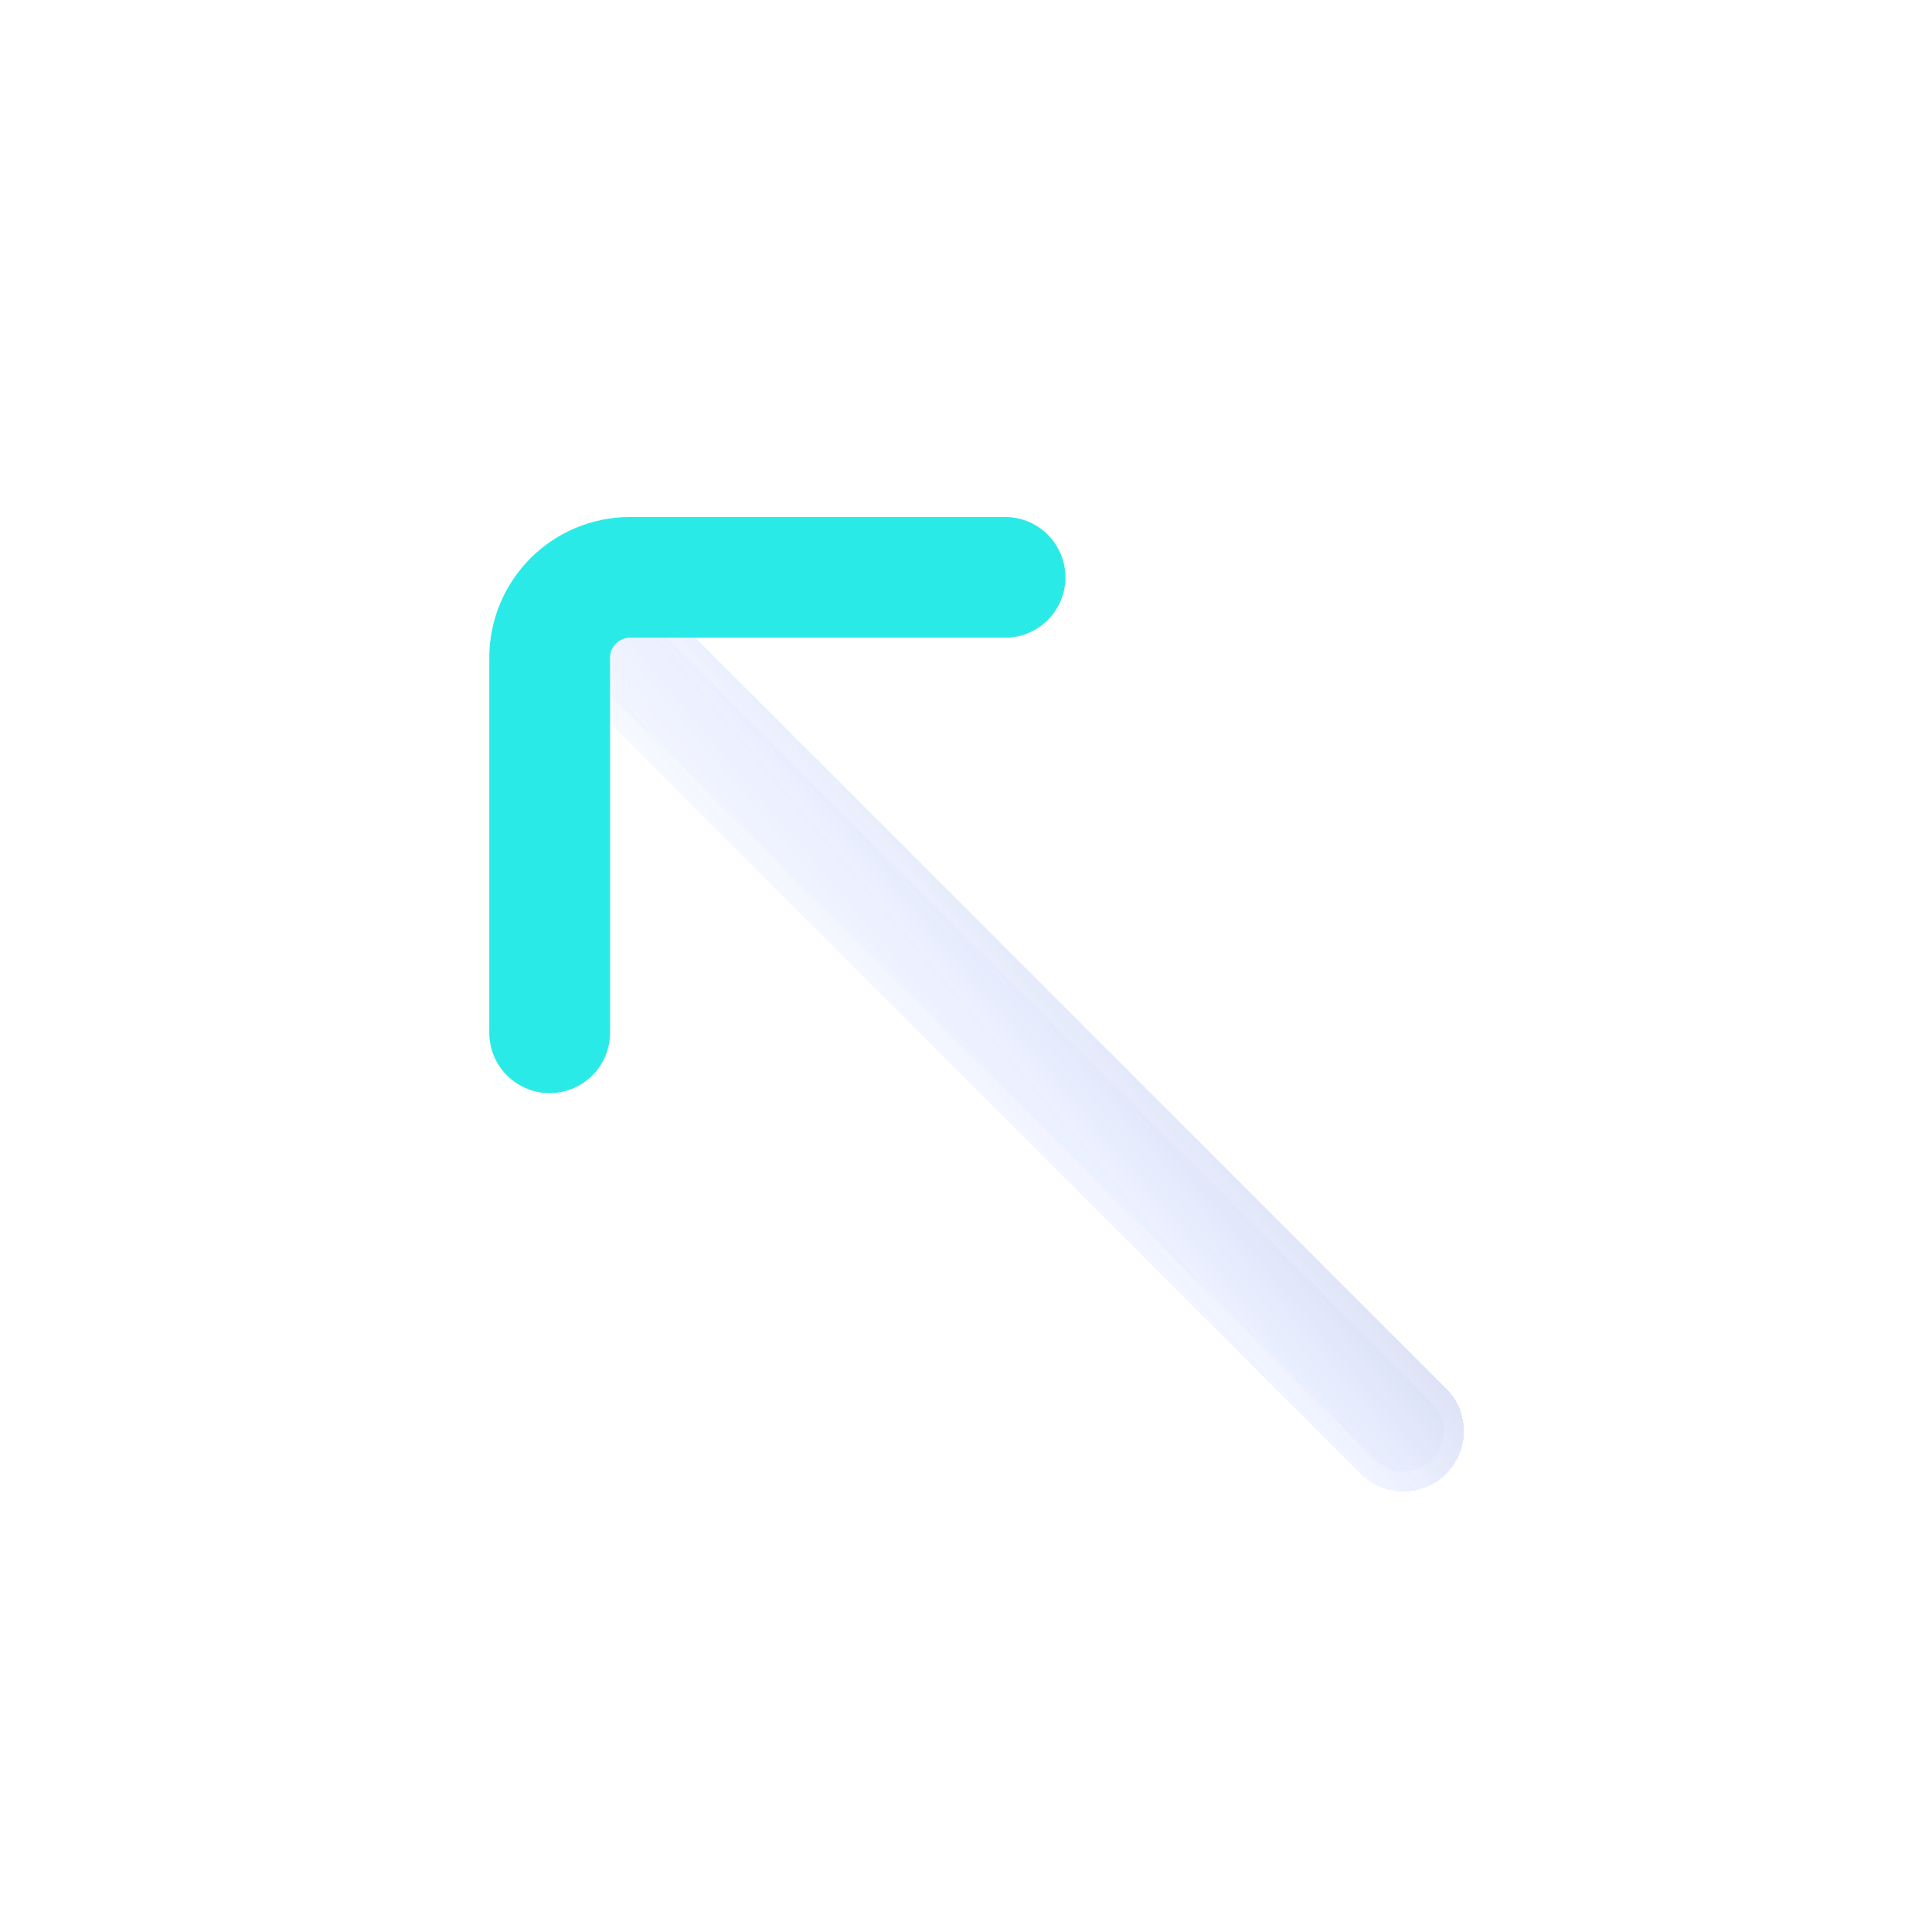 <svg width="24" height="24" viewBox="0 0 24 24" fill="none" xmlns="http://www.w3.org/2000/svg">
<g filter="url(#filter0_bdi_319_34)">
<path fill-rule="evenodd" clip-rule="evenodd" d="M17.965 18.309C17.672 18.602 17.197 18.602 16.904 18.309L7.005 8.409C6.712 8.116 6.712 7.641 7.005 7.348C7.298 7.056 7.773 7.056 8.065 7.348L17.965 17.248C18.258 17.541 18.258 18.016 17.965 18.309Z" fill="url(#paint0_linear_319_34)" shape-rendering="crispEdges"/>
<path d="M17.877 18.22C17.633 18.464 17.237 18.464 16.993 18.22L7.093 8.321C6.849 8.077 6.849 7.681 7.093 7.437C7.337 7.193 7.733 7.193 7.977 7.437L17.877 17.336C18.121 17.581 18.121 17.976 17.877 18.22Z" stroke="url(#paint1_linear_319_34)" stroke-opacity="0.7" stroke-width="0.25" stroke-linecap="round" shape-rendering="crispEdges"/>
</g>
<g filter="url(#filter1_d_319_34)">
<path d="M12.485 7.172L7.828 7.172C7.276 7.172 6.828 7.619 6.828 8.172L6.828 12.829" stroke="#2AEAE7" stroke-width="1.5" stroke-linecap="round"/>
</g>
<defs>
<filter id="filter0_bdi_319_34" x="2.785" y="3.129" width="19.399" height="19.399" filterUnits="userSpaceOnUse" color-interpolation-filters="sRGB">
<feFlood flood-opacity="0" result="BackgroundImageFix"/>
<feGaussianBlur in="BackgroundImageFix" stdDeviation="1"/>
<feComposite in2="SourceAlpha" operator="in" result="effect1_backgroundBlur_319_34"/>
<feColorMatrix in="SourceAlpha" type="matrix" values="0 0 0 0 0 0 0 0 0 0 0 0 0 0 0 0 0 0 127 0" result="hardAlpha"/>
<feOffset/>
<feGaussianBlur stdDeviation="2"/>
<feComposite in2="hardAlpha" operator="out"/>
<feColorMatrix type="matrix" values="0 0 0 0 0.231 0 0 0 0 0.408 0 0 0 0 1 0 0 0 0.1 0"/>
<feBlend mode="normal" in2="effect1_backgroundBlur_319_34" result="effect2_dropShadow_319_34"/>
<feBlend mode="normal" in="SourceGraphic" in2="effect2_dropShadow_319_34" result="shape"/>
<feColorMatrix in="SourceAlpha" type="matrix" values="0 0 0 0 0 0 0 0 0 0 0 0 0 0 0 0 0 0 127 0" result="hardAlpha"/>
<feOffset/>
<feGaussianBlur stdDeviation="1.5"/>
<feComposite in2="hardAlpha" operator="arithmetic" k2="-1" k3="1"/>
<feColorMatrix type="matrix" values="0 0 0 0 0.231 0 0 0 0 0.408 0 0 0 0 1 0 0 0 0.38 0"/>
<feBlend mode="normal" in2="shape" result="effect3_innerShadow_319_34"/>
</filter>
<filter id="filter1_d_319_34" x="4.078" y="4.422" width="11.157" height="11.157" filterUnits="userSpaceOnUse" color-interpolation-filters="sRGB">
<feFlood flood-opacity="0" result="BackgroundImageFix"/>
<feColorMatrix in="SourceAlpha" type="matrix" values="0 0 0 0 0 0 0 0 0 0 0 0 0 0 0 0 0 0 127 0" result="hardAlpha"/>
<feOffset/>
<feGaussianBlur stdDeviation="1"/>
<feComposite in2="hardAlpha" operator="out"/>
<feColorMatrix type="matrix" values="0 0 0 0 0.231 0 0 0 0 0.408 0 0 0 0 1 0 0 0 0.35 0"/>
<feBlend mode="normal" in2="BackgroundImageFix" result="effect1_dropShadow_319_34"/>
<feBlend mode="normal" in="SourceGraphic" in2="effect1_dropShadow_319_34" result="shape"/>
</filter>
<linearGradient id="paint0_linear_319_34" x1="23.224" y1="21.818" x2="19.425" y2="25.013" gradientUnits="userSpaceOnUse">
<stop stop-color="#344EA6" stop-opacity="0.26"/>
<stop offset="0.505" stop-color="#587EFF" stop-opacity="0.12"/>
<stop offset="1" stop-color="#829EFF" stop-opacity="0.04"/>
</linearGradient>
<linearGradient id="paint1_linear_319_34" x1="16.825" y1="16.161" x2="15.093" y2="17.627" gradientUnits="userSpaceOnUse">
<stop stop-color="white" stop-opacity="0.15"/>
<stop offset="1" stop-color="white" stop-opacity="0.44"/>
</linearGradient>
</defs>
</svg>
